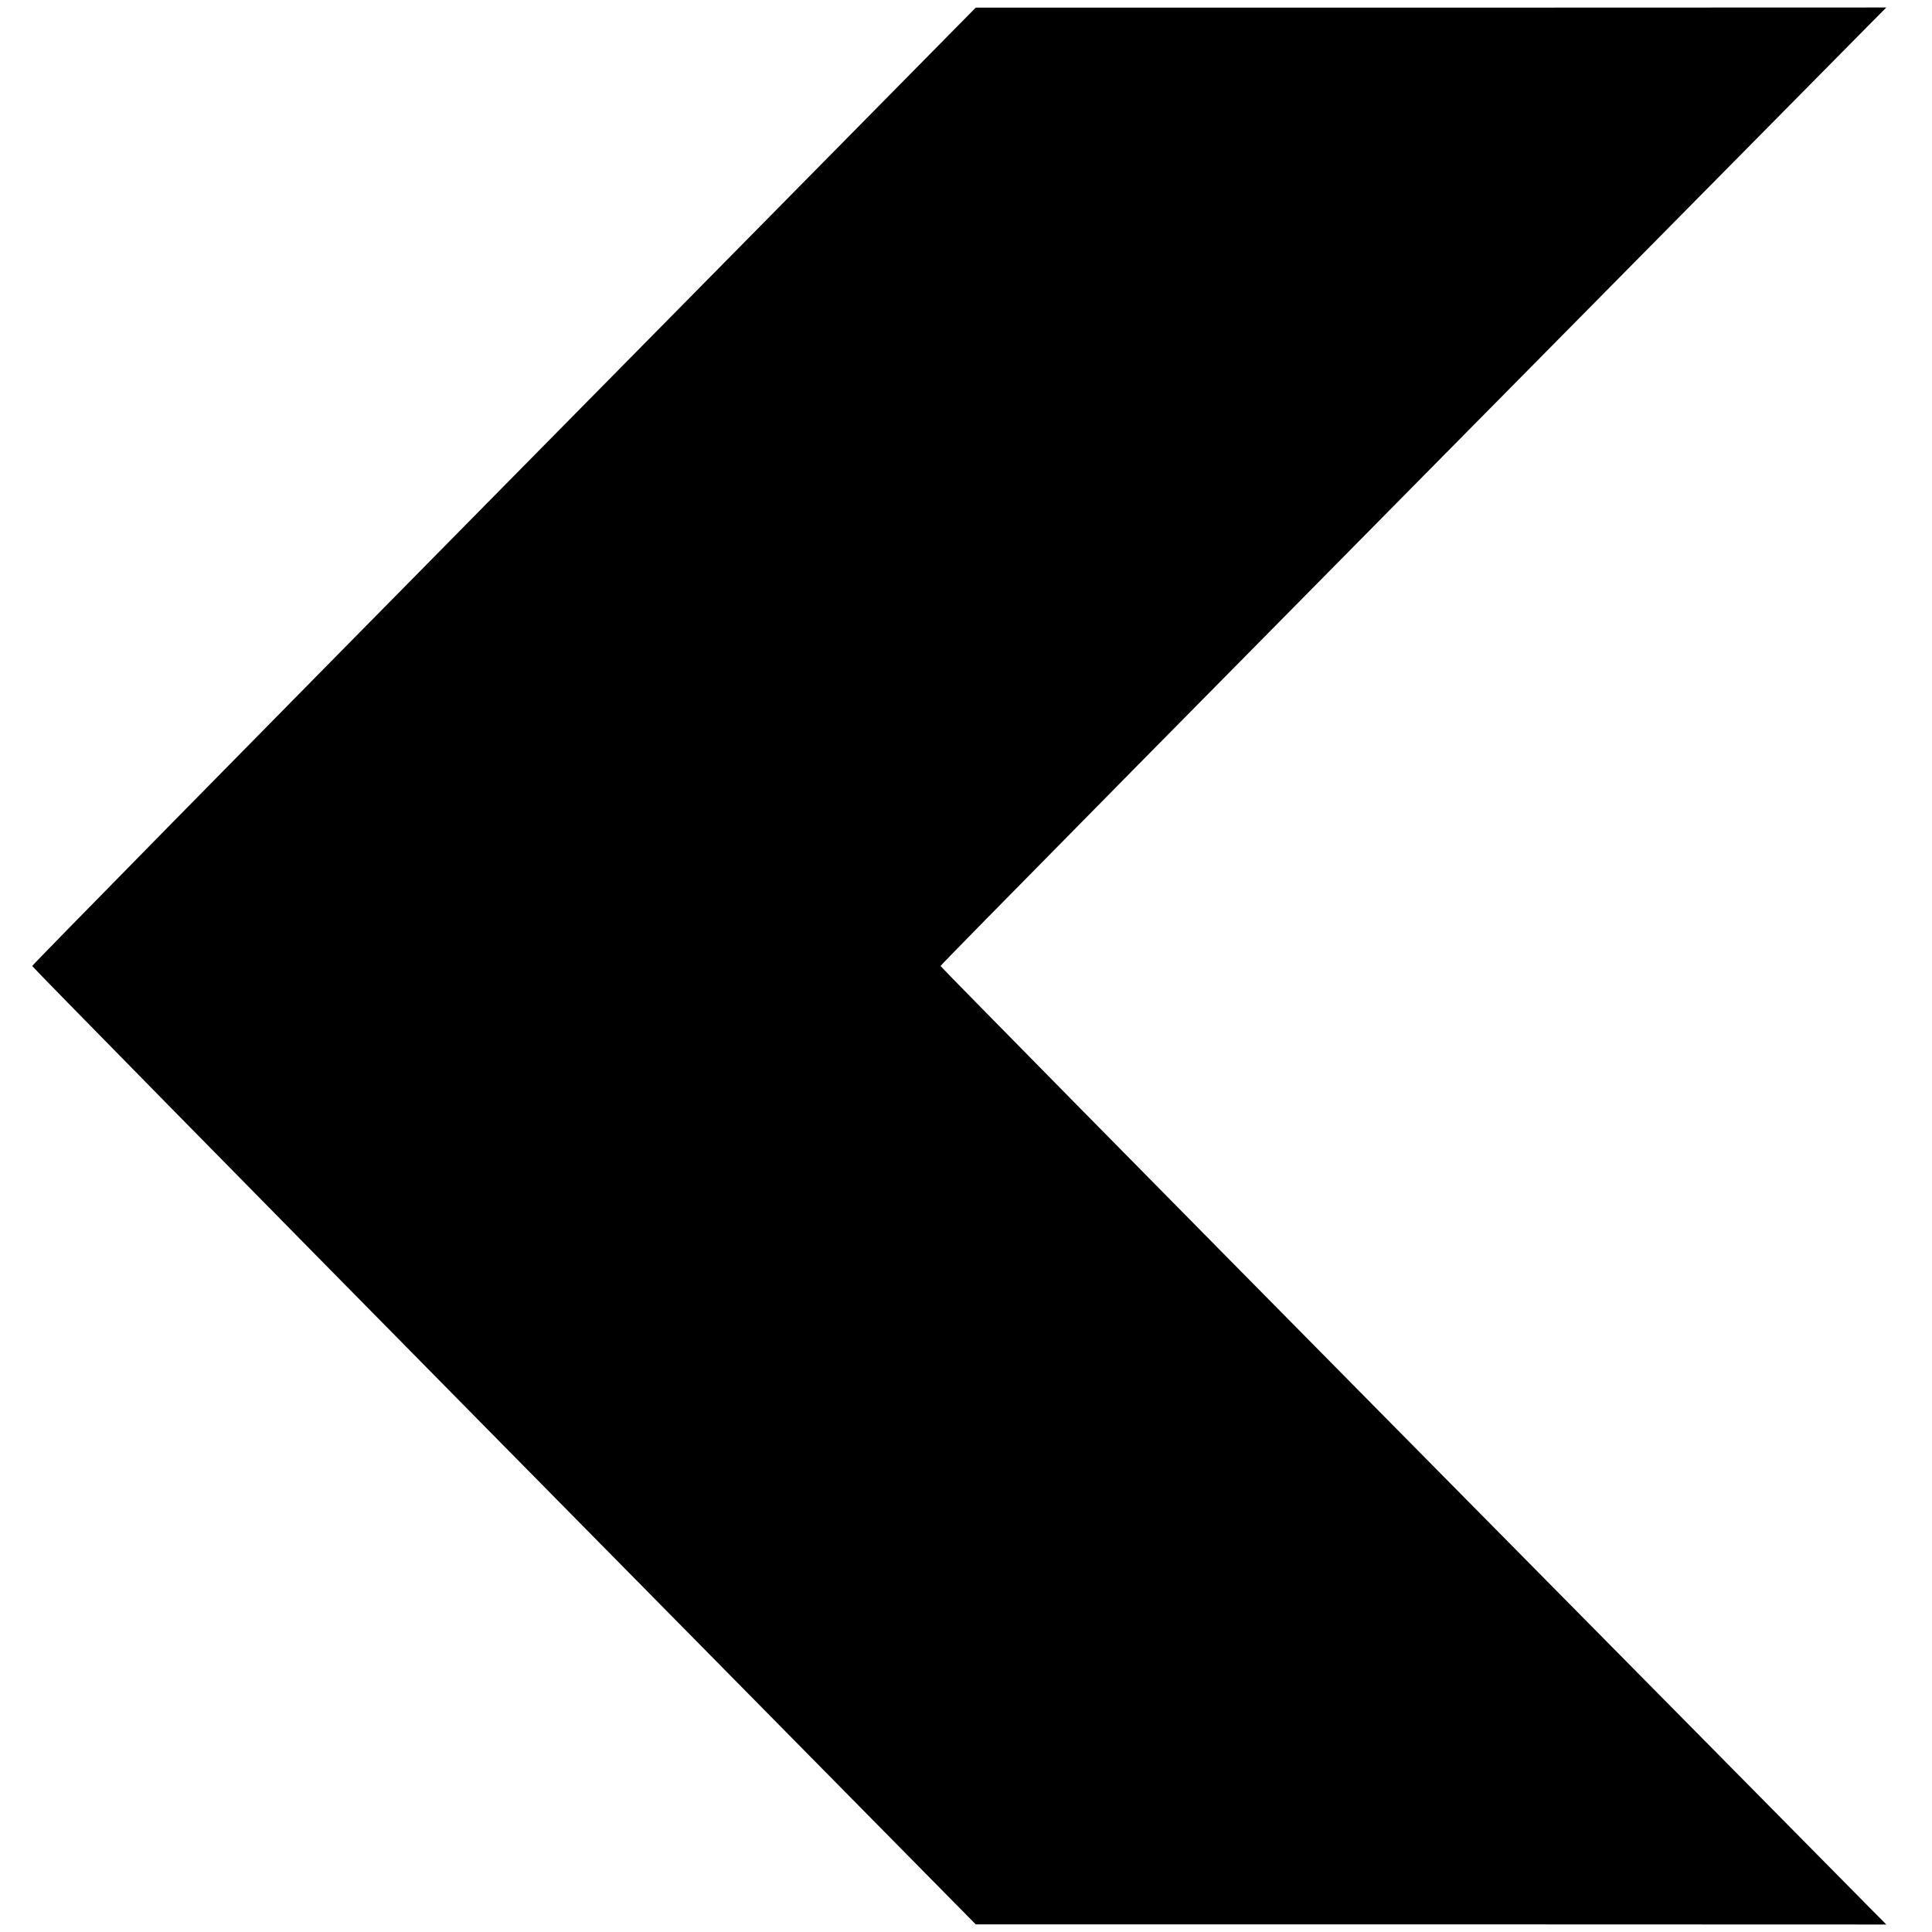 <?xml version="1.0" standalone="no"?>
<!DOCTYPE svg PUBLIC "-//W3C//DTD SVG 20010904//EN"
 "http://www.w3.org/TR/2001/REC-SVG-20010904/DTD/svg10.dtd">
<svg version="1.0" xmlns="http://www.w3.org/2000/svg"
 width="20px" height="20px" viewBox="0 0 1290 1280"
 preserveAspectRatio="xMidYMid meet">
<g transform="translate(0,1280) scale(0.1,-0.1)"
fill="#000000" stroke="none">
<path d="M3365 9605 c-1732 -1756 -3150 -3198 -3150 -3205 0 -6 1418 -1449
3150 -3205 l3150 -3194 3040 0 3040 -1 -121 122 c-67 68 -1488 1506 -3158
3196 -1670 1690 -3036 3077 -3036 3082 0 8 1450 1478 6189 6273 l126 127
-3040 -1 -3040 0 -3150 -3194z"/>
</g>
</svg>
